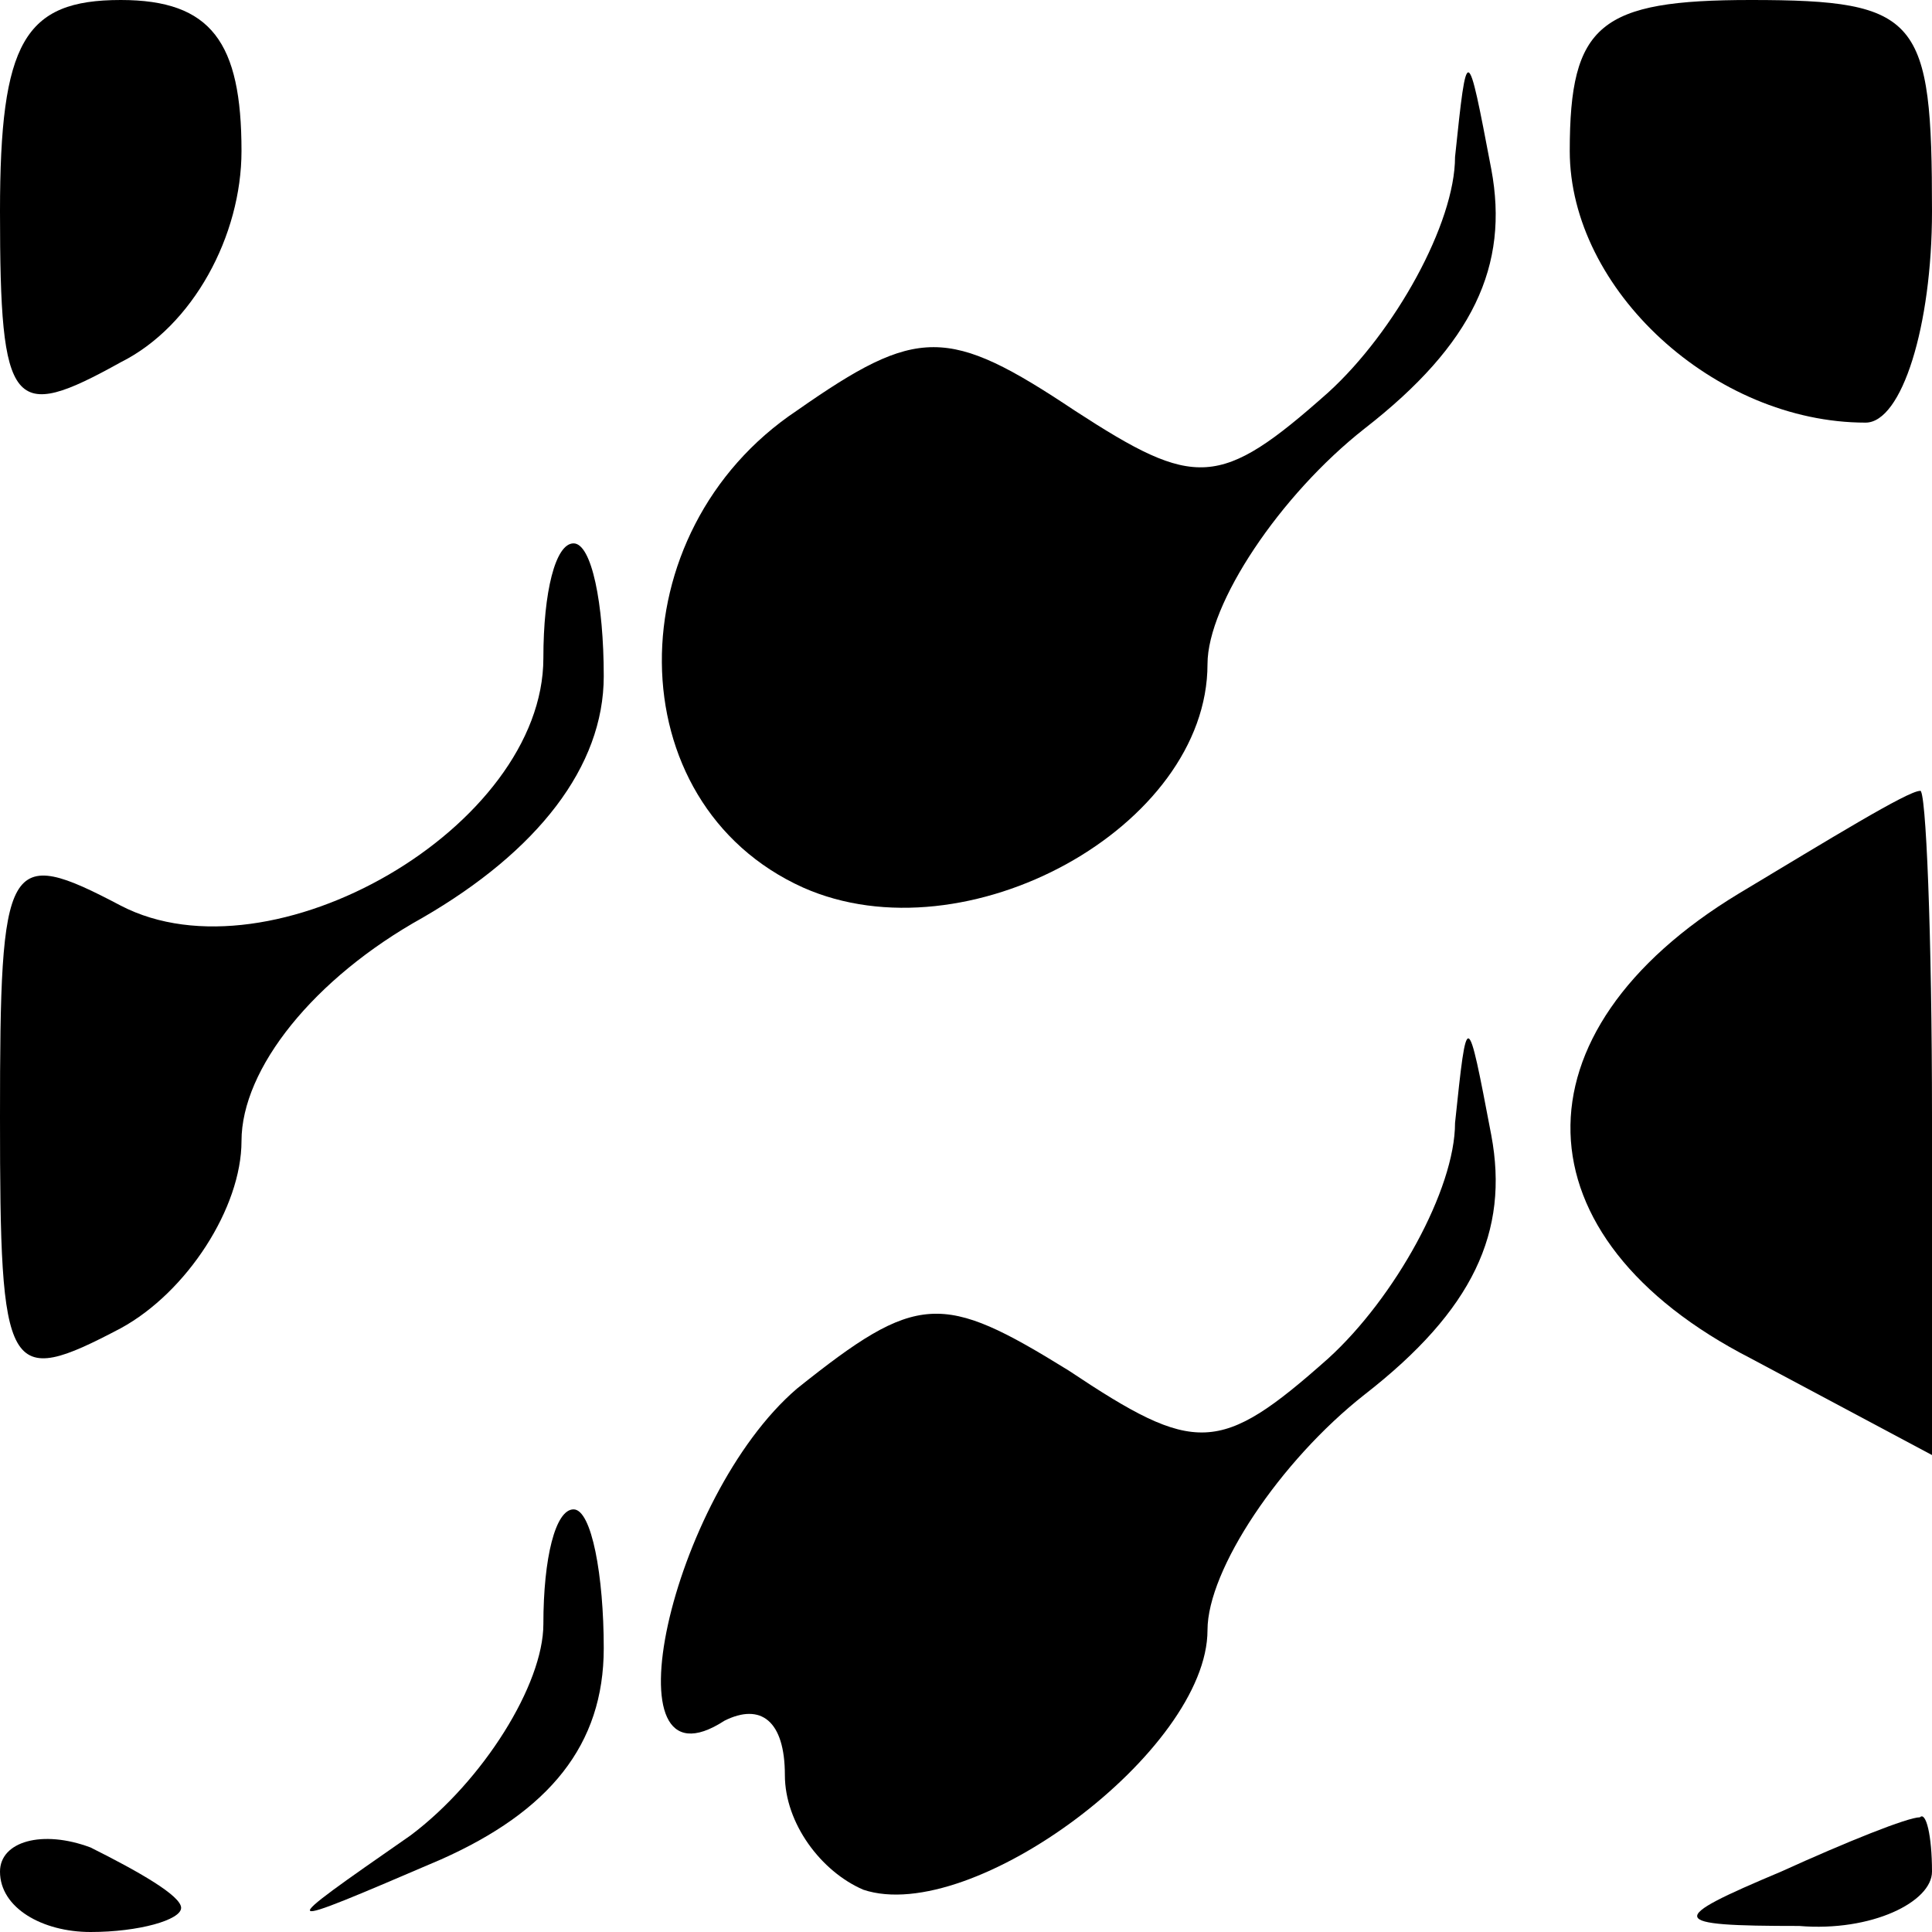 <?xml version="1.0" standalone="no"?>
<!DOCTYPE svg PUBLIC "-//W3C//DTD SVG 20010904//EN"
 "http://www.w3.org/TR/2001/REC-SVG-20010904/DTD/svg10.dtd">
<svg version="1.0" xmlns="http://www.w3.org/2000/svg"
 width="32pt" height="32pt" viewBox="0 0 32 32"
 preserveAspectRatio="xMidYMid meet">
<g transform="translate(0,32) scale(0.1,-0.1)"
fill="#000000" stroke="none">
<path fill="#000000" stroke="none" d="M0 285 c0 -33 2 -35 20 -25 12 6 20 21
20 35 0 18 -5 25 -20 25 -16 0 -20 -7 -20 -35z"/>
<path fill="#000000" stroke="none" d="M260 295 c0 -23 24 -45 49 -45 6 0 11
16 11 35 0 32 -2 35 -30 35 -25 0 -30 -4 -30 -25z"/>
<path fill="#000000" stroke="none" d="M241 294 c0 -11 -10 -29 -21 -39 -18
-16 -22 -16 -42 -3 -21 14 -26 14 -46 0 -30 -20 -30 -65 1 -79 27 -12 67 10
67 37 0 10 12 28 26 39 18 14 24 27 21 43 -4 21 -4 21 -6 2z"/>
<path fill="#000000" stroke="none" d="M90 211 c0 -28 -45 -54 -70 -41 -19 10
-20 8 -20 -35 0 -43 1 -45 20 -35 11 6 20 20 20 31 0 12 12 27 30 37 19 11 30
25 30 40 0 12 -2 22 -5 22 -3 0 -5 -8 -5 -19z"/>
<path fill="#000000" stroke="none" d="M288 172 c-38 -23 -37 -57 2 -77 l30
-16 0 56 c0 30 -1 55 -2 54 -2 0 -15 -8 -30 -17z"/>
<path fill="#000000" stroke="none" d="M241 134 c0 -11 -10 -29 -21 -39 -18
-16 -22 -16 -43 -2 -21 13 -25 13 -45 -3 -21 -18 -32 -68 -12 -55 6 3 10 0 10
-9 0 -8 6 -16 13 -19 18 -6 57 23 57 43 0 10 12 28 26 39 18 14 24 27 21 43
-4 21 -4 21 -6 2z"/>
<path fill="#000000" stroke="none" d="M90 51 c0 -10 -10 -26 -22 -35 -23 -16
-23 -16 5 -4 18 8 27 19 27 35 0 12 -2 23 -5 23 -3 0 -5 -8 -5 -19z"/>
<path fill="#000000" stroke="none" d="M0 10 c0 -6 7 -10 15 -10 8 0 15 2 15
4 0 2 -7 6 -15 10 -8 3 -15 1 -15 -4z"/>
<path fill="#000000" stroke="none" d="M295 10 c-19 -8 -19 -9 3 -9 12 -1 22
4 22 9 0 6 -1 10 -2 9 -2 0 -12 -4 -23 -9z"/>
</g>
</svg>
